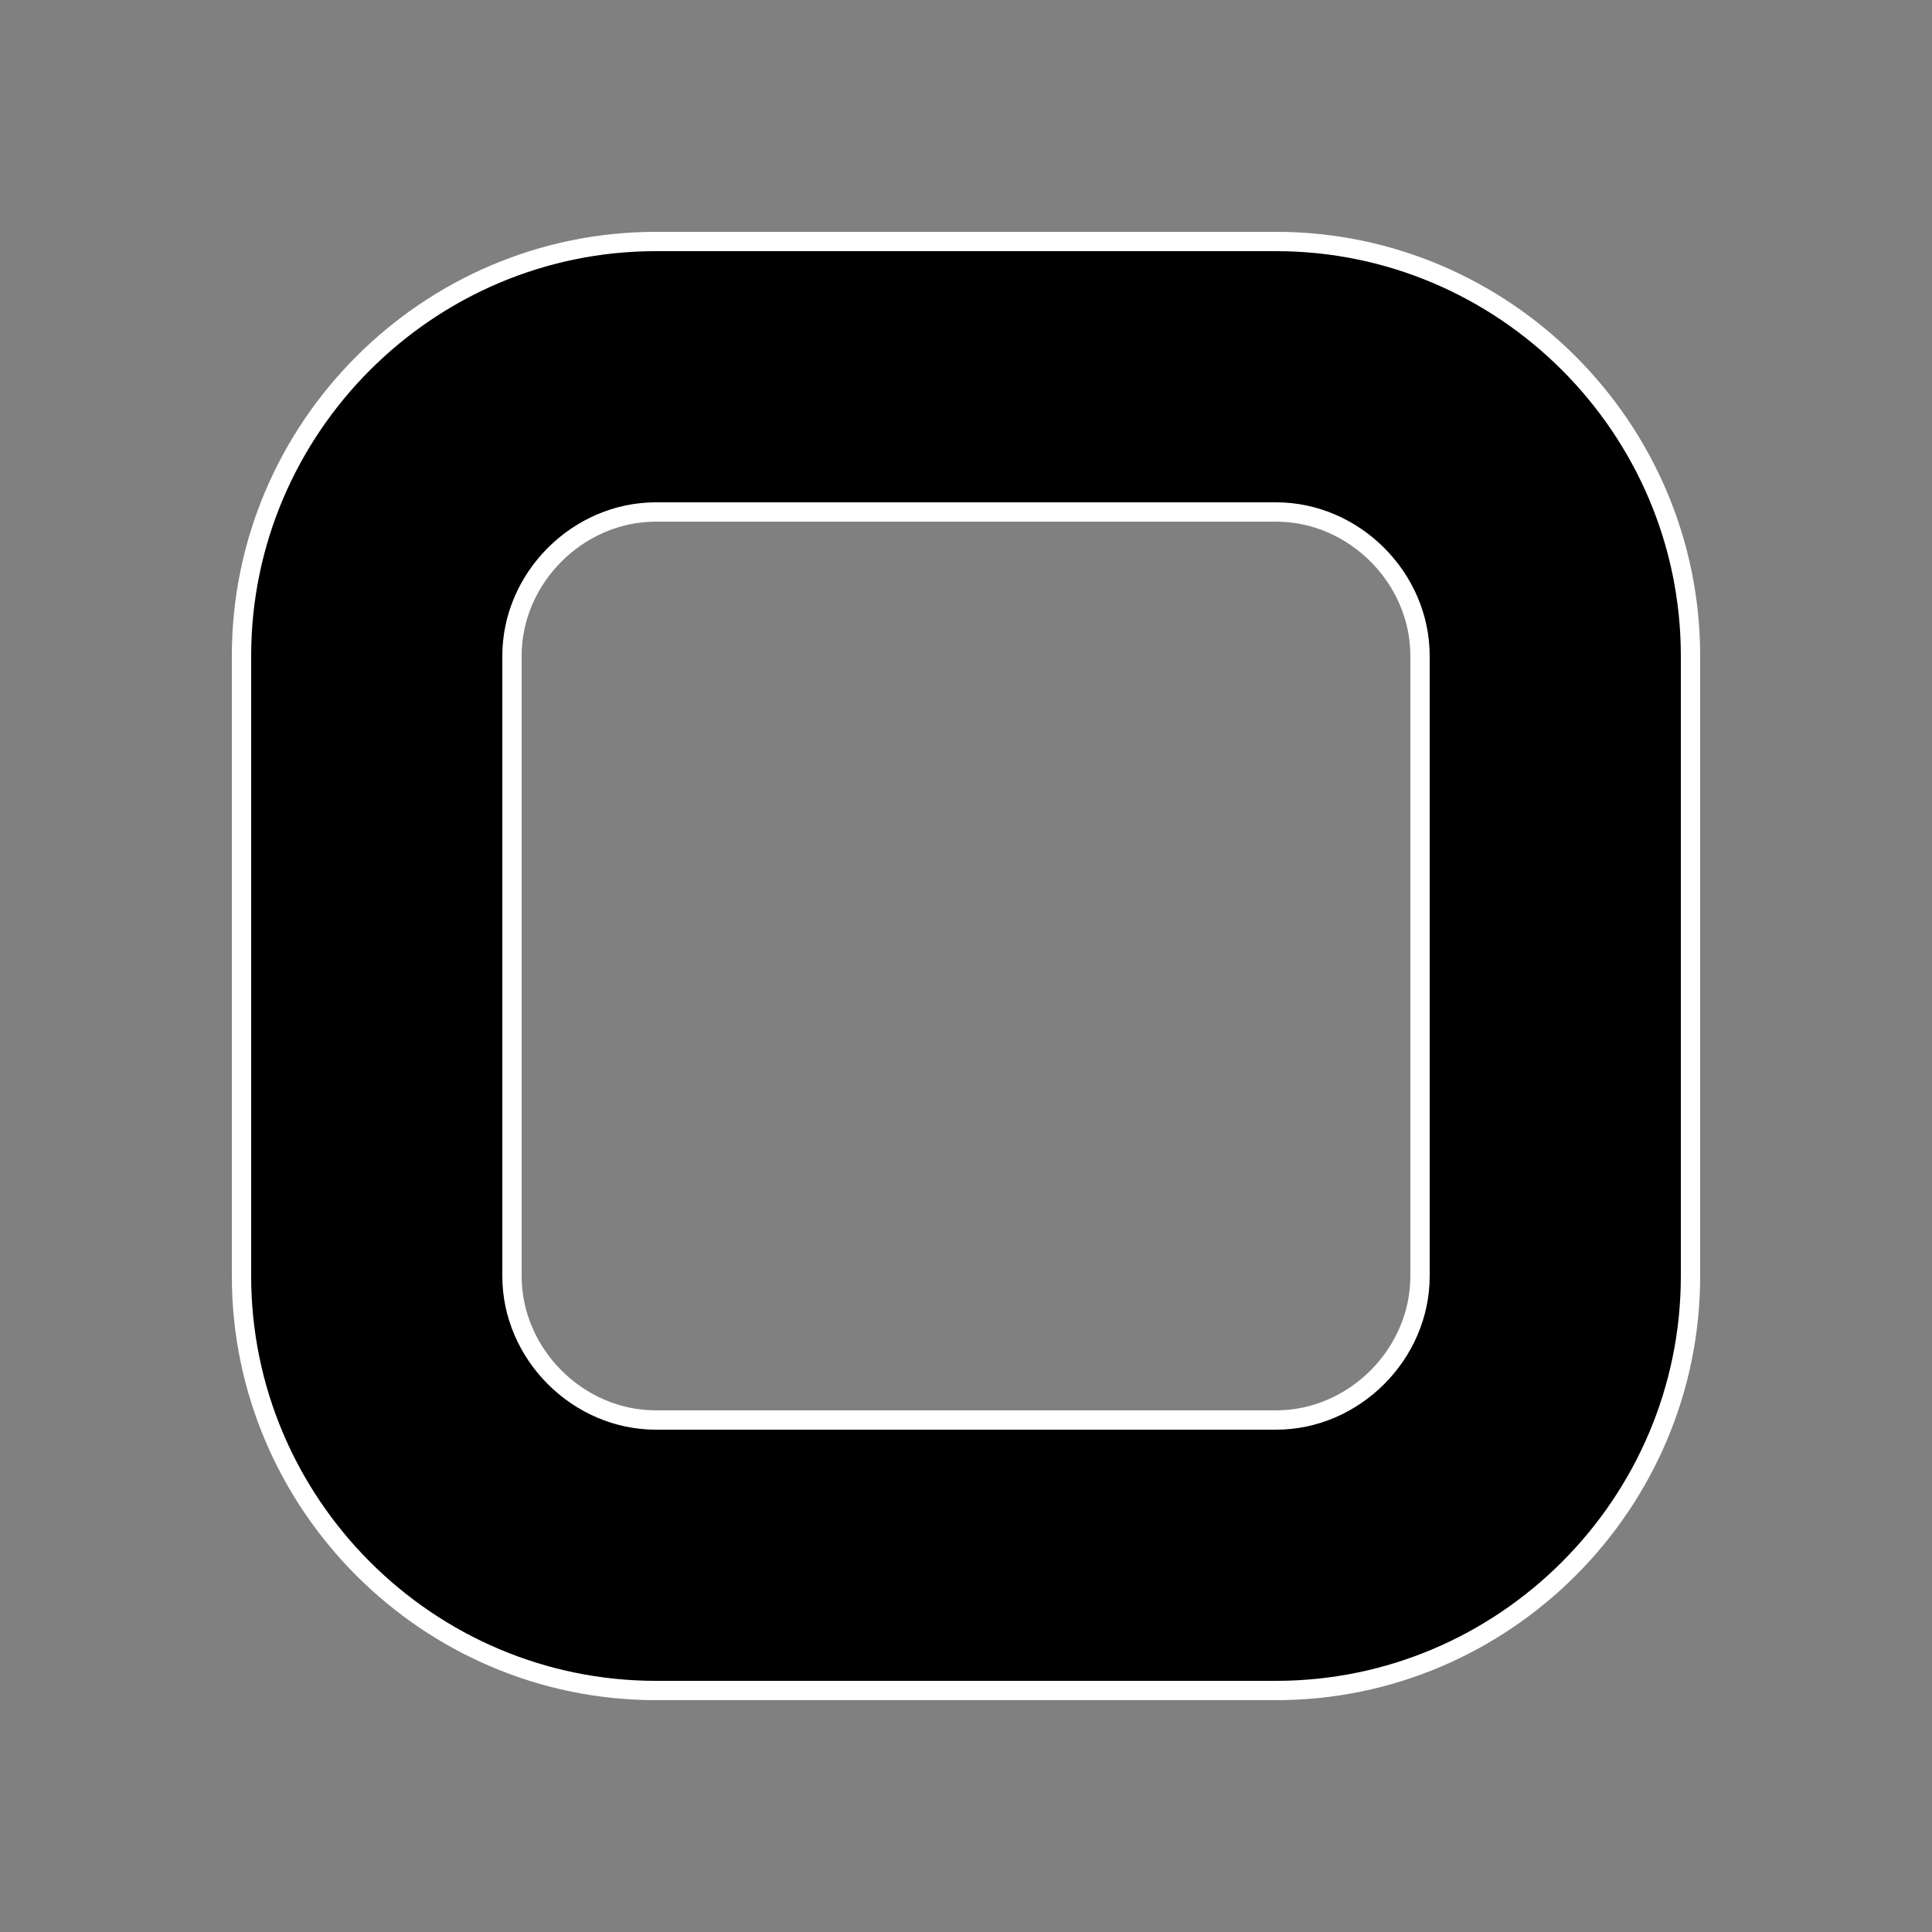 <?xml version="1.0" encoding="UTF-8"?>
<svg xmlns="http://www.w3.org/2000/svg" version="1.1" viewBox="0 0 100 100">
  <rect x="0" y="0" width="100" height="100" fill="#808080" stroke="none"/>
  <defs>
    <style>
      .cls-1 {
        stroke: #fff;
        stroke-miterlimit: 10;
      }
    </style>
  </defs>
  <!-- Generator: Adobe Illustrator 28.7.1, SVG Export Plug-In . SVG Version: 1.2.0 Build 142)  -->
  <g>
    <g id="Layer_1">
      <path class="cls-1" d="M66.05,26.5c4.04,0,7.45,3.41,7.45,7.45v32.1c0,4.04-3.41,7.45-7.45,7.45h-32.1c-4.04,0-7.45-3.41-7.45-7.45v-32.1c0-4.04,3.41-7.45,7.45-7.45h32.1M66.05,12.5h-32.1c-11.8,0-21.45,9.65-21.45,21.45v32.1c0,11.8,9.65,21.45,21.45,21.45h32.1c11.8,0,21.45-9.65,21.45-21.45v-32.1c0-11.8-9.65-21.45-21.45-21.45h0Z"/>
    </g>
  </g>
</svg>